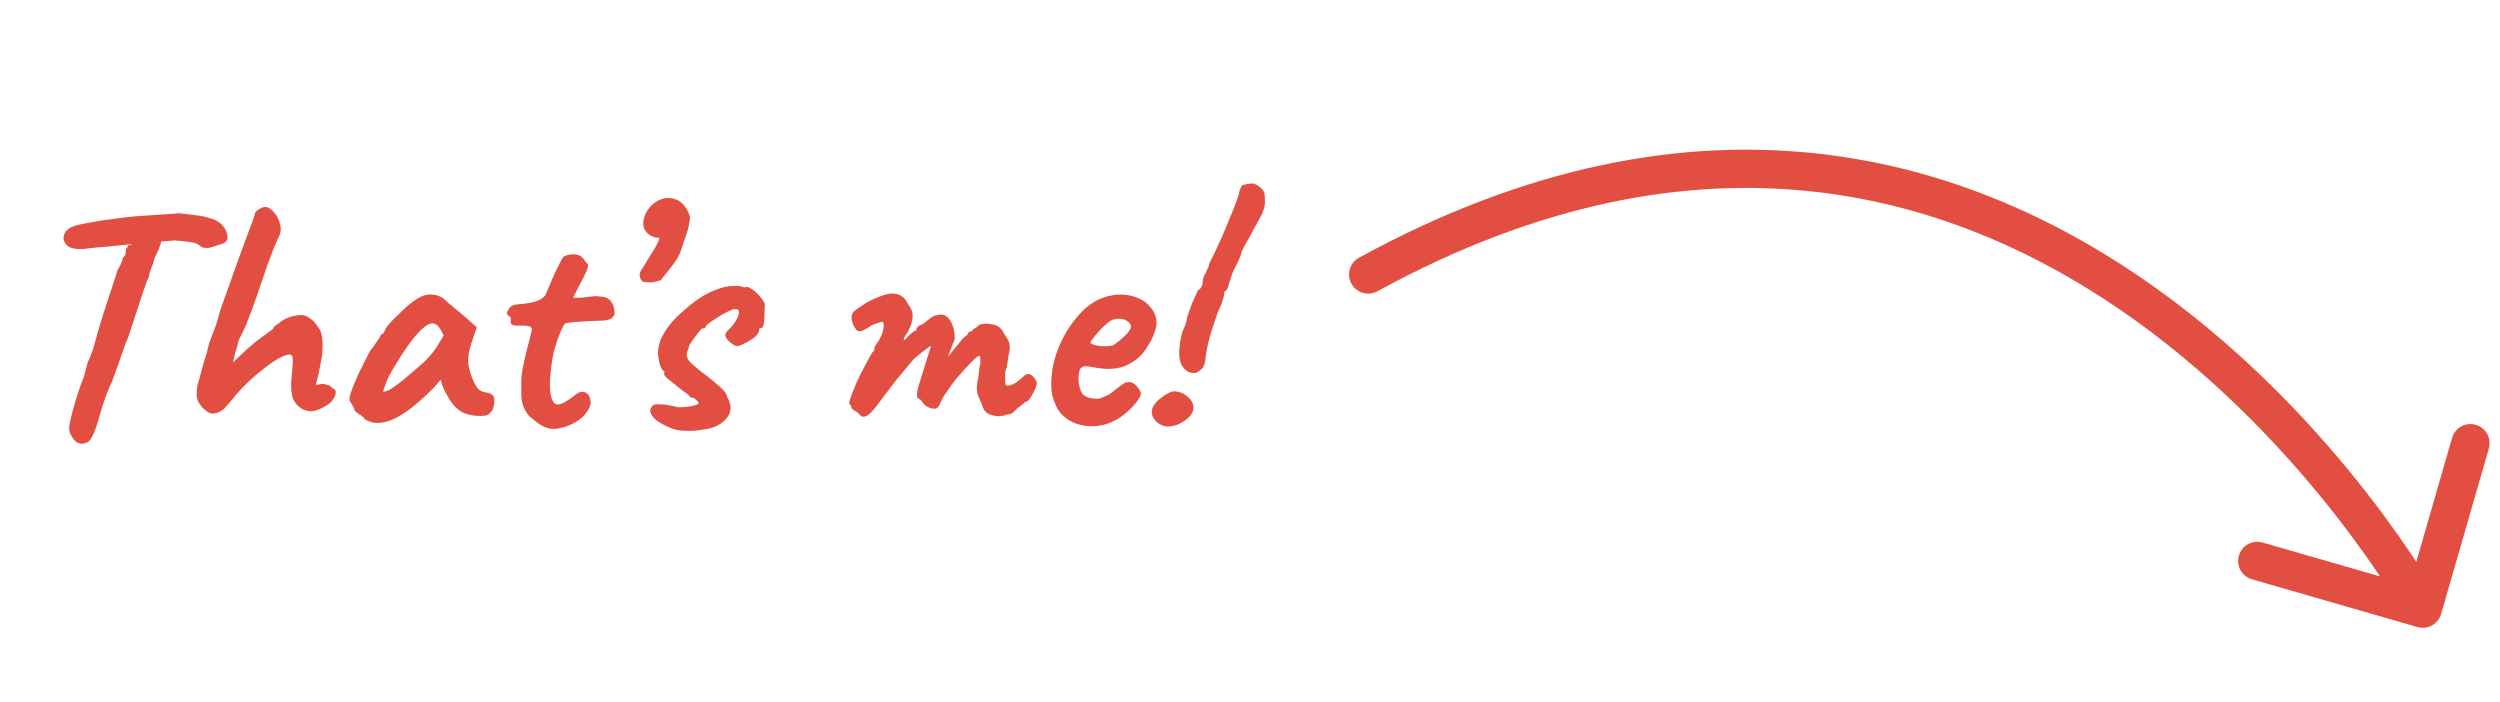 <svg width="196" height="55" viewBox="0 0 196 55" fill="none" xmlns="http://www.w3.org/2000/svg">
<path d="M6.487 34.79C6.175 34.807 5.915 34.66 5.707 34.348C5.499 34.036 5.404 33.776 5.421 33.568C5.438 33.291 5.516 32.892 5.655 32.372C5.794 31.852 5.95 31.323 6.123 30.786C6.296 30.249 6.452 29.824 6.591 29.512C6.66 29.235 6.721 28.992 6.773 28.784C6.842 28.559 6.886 28.411 6.903 28.342C6.955 28.273 7.033 28.091 7.137 27.796C7.258 27.501 7.354 27.215 7.423 26.938C7.458 26.799 7.527 26.539 7.631 26.158C7.752 25.759 7.891 25.3 8.047 24.78C8.22 24.26 8.385 23.749 8.541 23.246C8.714 22.743 8.862 22.301 8.983 21.92C9.104 21.539 9.182 21.287 9.217 21.166C9.356 20.958 9.46 20.759 9.529 20.568C9.598 20.377 9.642 20.247 9.659 20.178C9.763 20.109 9.824 20.022 9.841 19.918C9.858 19.797 9.867 19.701 9.867 19.632C9.867 19.545 9.893 19.476 9.945 19.424C10.014 19.372 10.049 19.311 10.049 19.242C10.118 19.19 10.162 19.181 10.179 19.216C10.196 19.251 10.248 19.225 10.335 19.138L10.465 18.254L12.779 18.228C12.744 18.436 12.692 18.696 12.623 19.008C12.554 19.303 12.389 19.701 12.129 20.204C12.042 20.551 11.938 20.863 11.817 21.14C11.713 21.417 11.67 21.599 11.687 21.686C11.652 21.721 11.574 21.894 11.453 22.206C11.349 22.518 11.219 22.899 11.063 23.35C10.924 23.801 10.777 24.251 10.621 24.702C10.482 25.153 10.352 25.551 10.231 25.898C10.127 26.227 10.058 26.435 10.023 26.522C9.884 26.799 9.728 27.207 9.555 27.744C9.382 28.281 9.122 29.009 8.775 29.928C8.636 30.205 8.463 30.621 8.255 31.176C8.064 31.731 7.908 32.233 7.787 32.684C7.596 33.36 7.423 33.845 7.267 34.14C7.128 34.435 6.998 34.608 6.877 34.66C6.756 34.729 6.626 34.773 6.487 34.79ZM6.721 19.502C6.01 19.571 5.525 19.485 5.265 19.242C5.022 18.999 4.936 18.739 5.005 18.462C5.057 18.254 5.178 18.081 5.369 17.942C5.577 17.786 5.95 17.656 6.487 17.552C6.678 17.517 6.92 17.474 7.215 17.422C7.527 17.37 7.822 17.318 8.099 17.266C8.671 17.197 9.139 17.136 9.503 17.084C9.884 17.032 10.274 16.989 10.673 16.954C11.072 16.919 11.574 16.885 12.181 16.85C12.684 16.815 13.108 16.789 13.455 16.772C13.819 16.737 14.001 16.72 14.001 16.72C14.053 16.72 14.235 16.737 14.547 16.772C14.859 16.807 15.197 16.85 15.561 16.902C15.925 16.954 16.194 17.015 16.367 17.084C16.766 17.171 17.086 17.327 17.329 17.552C17.572 17.777 17.728 18.037 17.797 18.332C17.849 18.54 17.849 18.705 17.797 18.826C17.745 18.93 17.65 19.017 17.511 19.086C17.112 19.207 16.783 19.311 16.523 19.398C16.28 19.467 16.038 19.459 15.795 19.372C15.708 19.285 15.604 19.207 15.483 19.138C15.379 19.069 15.188 19.017 14.911 18.982C14.651 18.93 14.235 18.887 13.663 18.852C13.178 18.904 12.753 18.93 12.389 18.93C12.025 18.93 11.843 18.973 11.843 19.06L10.309 19.138L9.035 19.268C8.862 19.285 8.619 19.311 8.307 19.346C7.995 19.363 7.692 19.389 7.397 19.424C7.102 19.441 6.877 19.467 6.721 19.502ZM16.693 32.424C16.572 32.441 16.433 32.398 16.277 32.294C16.138 32.173 16.008 32.069 15.887 31.982C15.714 31.774 15.592 31.592 15.523 31.436C15.454 31.28 15.419 31.107 15.419 30.916C15.419 30.725 15.436 30.5 15.471 30.24C15.558 29.963 15.662 29.59 15.783 29.122C15.904 28.654 16.052 28.151 16.225 27.614C16.26 27.406 16.32 27.163 16.407 26.886C16.511 26.591 16.615 26.314 16.719 26.054C16.823 25.777 16.901 25.569 16.953 25.43C17.074 24.997 17.196 24.581 17.317 24.182C17.456 23.783 17.62 23.324 17.811 22.804C18.002 22.284 18.236 21.625 18.513 20.828C18.894 19.788 19.18 19.008 19.371 18.488C19.562 17.968 19.7 17.595 19.787 17.37C19.874 17.145 19.934 16.963 19.969 16.824C19.969 16.685 20.064 16.555 20.255 16.434C20.463 16.295 20.645 16.226 20.801 16.226C21.044 16.243 21.278 16.391 21.503 16.668C21.728 16.928 21.884 17.249 21.971 17.63C22.058 17.994 21.997 18.349 21.789 18.696C21.512 19.32 21.234 20.022 20.957 20.802C20.697 21.565 20.437 22.327 20.177 23.09C19.917 23.853 19.657 24.555 19.397 25.196C19.38 25.283 19.319 25.43 19.215 25.638C19.128 25.846 19.05 26.019 18.981 26.158C18.912 26.297 18.842 26.427 18.773 26.548C18.721 26.669 18.695 26.73 18.695 26.73C18.678 26.834 18.643 26.981 18.591 27.172C18.539 27.363 18.487 27.527 18.435 27.666C18.418 27.753 18.392 27.865 18.357 28.004C18.322 28.143 18.296 28.281 18.279 28.42C18.366 28.316 18.487 28.195 18.643 28.056C18.799 27.9 18.998 27.709 19.241 27.484C19.518 27.241 19.761 27.033 19.969 26.86C20.177 26.687 20.385 26.531 20.593 26.392C20.784 26.253 20.957 26.123 21.113 26.002C21.286 25.881 21.373 25.82 21.373 25.82C21.408 25.768 21.442 25.707 21.477 25.638C21.529 25.569 21.581 25.525 21.633 25.508C21.668 25.473 21.728 25.43 21.815 25.378C21.902 25.309 21.988 25.239 22.075 25.17C22.231 25.066 22.396 24.979 22.569 24.91C22.742 24.841 22.924 24.789 23.115 24.754C23.306 24.719 23.488 24.702 23.661 24.702C23.869 24.702 24.086 24.789 24.311 24.962C24.536 25.118 24.744 25.343 24.935 25.638C25.108 25.863 25.212 26.132 25.247 26.444C25.299 26.739 25.308 27.137 25.273 27.64C25.273 27.779 25.23 28.039 25.143 28.42C25.074 28.801 25.022 29.087 24.987 29.278L24.753 30.162H24.961C25.152 30.093 25.334 30.084 25.507 30.136C25.698 30.188 25.793 30.214 25.793 30.214C25.88 30.266 25.958 30.327 26.027 30.396C26.114 30.465 26.192 30.517 26.261 30.552C26.365 30.691 26.348 30.89 26.209 31.15C26.07 31.41 25.914 31.592 25.741 31.696C25.325 31.973 24.952 32.147 24.623 32.216C24.311 32.285 23.982 32.225 23.635 32.034C23.306 31.809 23.08 31.54 22.959 31.228C22.855 30.916 22.812 30.491 22.829 29.954C22.898 29.191 22.942 28.645 22.959 28.316C22.976 27.969 22.89 27.796 22.699 27.796C22.491 27.796 22.205 27.9 21.841 28.108C21.494 28.299 21.104 28.567 20.671 28.914C20.238 29.243 19.804 29.616 19.371 30.032C18.955 30.431 18.582 30.838 18.253 31.254C18.045 31.514 17.82 31.774 17.577 32.034C17.334 32.277 17.04 32.407 16.693 32.424ZM28.592 32.866C28.523 32.727 28.367 32.589 28.124 32.45C27.899 32.311 27.786 32.207 27.786 32.138C27.786 32.069 27.743 31.965 27.656 31.826C27.587 31.67 27.517 31.557 27.448 31.488C27.361 31.384 27.387 31.133 27.526 30.734C27.665 30.318 27.873 29.815 28.15 29.226C28.427 28.637 28.731 28.039 29.06 27.432C29.199 27.293 29.337 27.111 29.476 26.886C29.615 26.661 29.719 26.513 29.788 26.444C29.788 26.375 29.814 26.314 29.866 26.262C29.918 26.193 29.979 26.158 30.048 26.158L30.256 25.742C30.291 25.673 30.395 25.534 30.568 25.326C30.759 25.118 30.984 24.893 31.244 24.65C31.504 24.39 31.764 24.147 32.024 23.922C32.301 23.697 32.527 23.532 32.7 23.428C33.064 23.185 33.437 23.073 33.818 23.09C34.217 23.107 34.555 23.229 34.832 23.454C34.884 23.506 34.997 23.61 35.17 23.766C35.361 23.922 35.569 24.095 35.794 24.286C36.037 24.477 36.245 24.65 36.418 24.806L37.38 25.664L36.938 26.964C36.713 27.657 36.652 28.264 36.756 28.784C36.877 29.304 37.042 29.755 37.25 30.136C37.337 30.327 37.45 30.474 37.588 30.578C37.744 30.682 37.944 30.751 38.186 30.786C38.325 30.803 38.455 30.855 38.576 30.942C38.697 31.029 38.758 31.167 38.758 31.358C38.758 31.774 38.68 32.077 38.524 32.268C38.386 32.441 38.23 32.545 38.056 32.58C37.484 32.649 36.938 32.589 36.418 32.398C35.898 32.207 35.43 31.713 35.014 30.916C34.945 30.812 34.849 30.621 34.728 30.344C34.624 30.049 34.563 29.859 34.546 29.772C34.477 29.859 34.382 29.971 34.26 30.11C34.156 30.231 34.052 30.344 33.948 30.448C32.718 31.696 31.66 32.511 30.776 32.892C29.91 33.256 29.181 33.247 28.592 32.866ZM30.022 30.708C30.143 30.725 30.334 30.665 30.594 30.526C30.854 30.37 31.201 30.119 31.634 29.772C32.224 29.269 32.709 28.853 33.09 28.524C33.471 28.195 33.844 27.77 34.208 27.25L34.78 26.314C34.607 25.915 34.451 25.655 34.312 25.534C34.173 25.413 34.035 25.352 33.896 25.352C33.671 25.352 33.402 25.499 33.09 25.794C32.778 26.071 32.423 26.487 32.024 27.042C31.643 27.579 31.209 28.255 30.724 29.07C30.499 29.451 30.326 29.824 30.204 30.188C30.083 30.535 30.022 30.708 30.022 30.708ZM42.952 33.568C42.709 33.499 42.466 33.377 42.224 33.204C41.981 33.031 41.73 32.831 41.47 32.606C41.262 32.329 41.114 32.077 41.028 31.852C40.941 31.609 40.889 31.332 40.872 31.02C40.872 30.691 40.872 30.275 40.872 29.772C40.872 29.564 40.906 29.269 40.976 28.888C41.062 28.507 41.149 28.108 41.236 27.692C41.34 27.276 41.435 26.912 41.522 26.6C41.608 26.271 41.66 26.054 41.678 25.95C41.73 25.725 41.643 25.595 41.418 25.56C41.192 25.525 40.941 25.517 40.664 25.534C40.404 25.534 40.23 25.508 40.144 25.456C40.074 25.439 40.04 25.352 40.04 25.196C40.04 25.023 40.04 24.936 40.04 24.936C40.04 24.867 40.005 24.823 39.936 24.806C39.866 24.771 39.806 24.711 39.754 24.624C39.719 24.555 39.762 24.425 39.884 24.234C40.005 24.043 40.161 23.931 40.352 23.896C40.508 23.861 40.742 23.835 41.054 23.818C41.366 23.783 41.678 23.723 41.99 23.636C42.319 23.532 42.57 23.376 42.744 23.168C42.9 22.787 43.073 22.379 43.264 21.946C43.454 21.495 43.636 21.105 43.81 20.776C43.983 20.429 44.104 20.213 44.174 20.126C44.468 19.97 44.772 19.909 45.084 19.944C45.396 19.961 45.638 20.109 45.812 20.386C45.898 20.507 45.968 20.594 46.02 20.646C46.089 20.698 46.115 20.776 46.098 20.88C46.098 20.984 46.028 21.175 45.89 21.452C45.768 21.712 45.56 22.119 45.266 22.674C45.179 22.847 45.101 23.003 45.032 23.142C44.962 23.263 44.928 23.324 44.928 23.324C44.997 23.341 45.101 23.35 45.24 23.35C45.378 23.35 45.552 23.341 45.76 23.324C45.95 23.289 46.158 23.263 46.384 23.246C46.609 23.211 46.808 23.211 46.982 23.246C47.38 23.246 47.675 23.359 47.866 23.584C48.056 23.809 48.16 24.095 48.178 24.442C48.212 24.633 48.143 24.797 47.97 24.936C47.796 25.075 47.476 25.144 47.008 25.144C46.852 25.144 46.626 25.153 46.332 25.17C46.037 25.187 45.734 25.205 45.422 25.222C45.11 25.239 44.841 25.265 44.616 25.3C44.408 25.317 44.304 25.343 44.304 25.378C44.252 25.413 44.165 25.551 44.044 25.794C43.94 26.019 43.827 26.297 43.706 26.626C43.602 26.955 43.506 27.267 43.42 27.562C43.298 28.151 43.212 28.723 43.16 29.278C43.108 29.833 43.099 30.318 43.134 30.734C43.186 31.133 43.29 31.419 43.446 31.592C43.602 31.748 43.836 31.748 44.148 31.592C44.477 31.419 44.78 31.219 45.058 30.994C45.37 30.734 45.638 30.656 45.864 30.76C46.089 30.847 46.228 31.037 46.28 31.332C46.349 31.609 46.271 31.913 46.046 32.242C45.838 32.571 45.543 32.849 45.162 33.074C44.78 33.299 44.39 33.455 43.992 33.542C43.593 33.646 43.246 33.655 42.952 33.568ZM51.247 22.128C51.074 22.145 50.857 22.145 50.597 22.128C50.354 22.111 50.207 21.946 50.155 21.634C50.138 21.513 50.155 21.4 50.207 21.296C50.259 21.192 50.328 21.079 50.415 20.958C50.623 20.611 50.857 20.23 51.117 19.814C51.394 19.398 51.576 19.06 51.663 18.8C51.663 18.731 51.672 18.67 51.689 18.618C51.394 18.67 51.091 18.566 50.779 18.306C50.45 17.994 50.354 17.587 50.493 17.084C50.649 16.564 50.952 16.148 51.403 15.836C51.715 15.645 52.01 15.541 52.287 15.524C52.564 15.507 52.859 15.567 53.171 15.706C53.466 15.879 53.708 16.148 53.899 16.512C54.09 16.859 54.142 17.145 54.055 17.37C54.003 17.769 53.908 18.141 53.769 18.488C53.648 18.835 53.535 19.173 53.431 19.502C53.327 19.883 53.11 20.291 52.781 20.724C52.469 21.14 52.166 21.521 51.871 21.868C51.888 21.937 51.836 21.981 51.715 21.998C51.594 22.015 51.438 22.059 51.247 22.128ZM52.604 33.568C52.015 33.325 51.581 33.074 51.304 32.814C51.044 32.537 50.94 32.294 50.992 32.086C51.027 31.982 51.087 31.887 51.174 31.8C51.261 31.713 51.451 31.679 51.746 31.696C52.058 31.696 52.535 31.774 53.176 31.93C53.367 31.93 53.557 31.921 53.748 31.904C53.939 31.887 54.112 31.861 54.268 31.826C54.441 31.791 54.58 31.748 54.684 31.696C54.771 31.661 54.797 31.618 54.762 31.566C54.727 31.497 54.667 31.427 54.58 31.358C54.511 31.271 54.433 31.219 54.346 31.202C54.259 31.167 54.181 31.15 54.112 31.15C54.077 31.063 53.999 30.977 53.878 30.89C53.774 30.803 53.644 30.708 53.488 30.604C53.107 30.292 52.76 30.015 52.448 29.772C52.136 29.529 52.015 29.347 52.084 29.226C52.084 29.157 52.084 29.122 52.084 29.122C52.084 29.105 52.084 29.096 52.084 29.096C51.963 29.096 51.85 28.931 51.746 28.602C51.642 28.255 51.59 27.943 51.59 27.666C51.59 27.319 51.659 26.973 51.798 26.626C51.954 26.279 52.145 25.95 52.37 25.638C52.613 25.326 52.855 25.049 53.098 24.806C53.427 24.494 53.774 24.191 54.138 23.896C54.519 23.584 54.927 23.307 55.36 23.064C55.811 22.821 56.305 22.631 56.842 22.492C57.085 22.44 57.362 22.414 57.674 22.414C57.986 22.414 58.211 22.457 58.35 22.544C58.489 22.457 58.662 22.483 58.87 22.622C59.078 22.743 59.286 22.917 59.494 23.142C59.702 23.367 59.858 23.593 59.962 23.818C59.962 24.026 59.953 24.286 59.936 24.598C59.936 24.893 59.919 25.153 59.884 25.378C59.849 25.603 59.771 25.716 59.65 25.716C59.65 25.716 59.624 25.725 59.572 25.742C59.537 25.742 59.52 25.785 59.52 25.872C59.52 26.045 59.39 26.245 59.13 26.47C58.801 26.695 58.489 26.877 58.194 27.016C57.899 27.155 57.674 27.163 57.518 27.042C57.414 26.973 57.319 26.903 57.232 26.834C57.145 26.765 57.067 26.678 56.998 26.574C56.998 26.574 56.972 26.539 56.92 26.47C56.885 26.383 56.868 26.305 56.868 26.236C56.868 26.167 56.894 26.106 56.946 26.054C56.998 25.985 57.024 25.95 57.024 25.95C57.267 25.725 57.449 25.517 57.57 25.326C57.709 25.135 57.804 24.971 57.856 24.832C57.908 24.676 57.934 24.555 57.934 24.468C57.934 24.364 57.908 24.303 57.856 24.286C57.821 24.251 57.735 24.234 57.596 24.234C57.509 24.234 57.319 24.303 57.024 24.442C56.747 24.581 56.452 24.754 56.14 24.962C55.828 25.153 55.585 25.326 55.412 25.482C55.343 25.603 55.291 25.681 55.256 25.716C55.239 25.751 55.195 25.768 55.126 25.768C55.126 25.699 55.083 25.707 54.996 25.794C54.909 25.881 54.805 26.002 54.684 26.158C54.563 26.314 54.441 26.479 54.32 26.652C54.199 26.825 54.103 26.964 54.034 27.068C54.017 27.224 53.973 27.371 53.904 27.51C53.852 27.631 53.835 27.761 53.852 27.9C53.869 28.073 53.956 28.238 54.112 28.394C54.268 28.55 54.493 28.749 54.788 28.992C55.395 29.443 55.845 29.798 56.14 30.058C56.452 30.318 56.669 30.526 56.79 30.682C56.911 30.838 56.989 30.994 57.024 31.15C57.319 31.687 57.353 32.155 57.128 32.554C56.903 32.935 56.556 33.23 56.088 33.438C55.915 33.525 55.611 33.603 55.178 33.672C54.745 33.759 54.285 33.793 53.8 33.776C53.332 33.776 52.933 33.707 52.604 33.568ZM67.341 32.45C67.289 32.381 67.176 32.294 67.003 32.19C66.829 32.086 66.743 31.999 66.743 31.93C66.743 31.895 66.734 31.852 66.717 31.8C66.717 31.748 66.682 31.722 66.613 31.722C66.561 31.67 66.587 31.479 66.691 31.15C66.812 30.821 66.968 30.431 67.159 29.98C67.367 29.529 67.583 29.096 67.809 28.68C68.034 28.247 68.225 27.9 68.381 27.64C68.467 27.588 68.519 27.519 68.537 27.432C68.571 27.328 68.571 27.276 68.537 27.276C68.537 27.276 68.58 27.198 68.667 27.042C68.771 26.869 68.849 26.756 68.901 26.704C69.039 26.461 69.143 26.219 69.213 25.976C69.282 25.716 69.299 25.499 69.265 25.326C69.195 25.239 69.117 25.213 69.031 25.248C68.944 25.283 68.901 25.3 68.901 25.3C68.831 25.317 68.727 25.352 68.589 25.404C68.467 25.439 68.355 25.491 68.251 25.56C67.852 25.837 67.557 25.976 67.367 25.976C67.193 25.976 67.02 25.768 66.847 25.352C66.777 25.161 66.751 24.979 66.769 24.806C66.786 24.633 66.855 24.494 66.977 24.39C67.115 24.269 67.289 24.147 67.497 24.026C67.705 23.887 67.843 23.792 67.913 23.74C68.103 23.619 68.372 23.489 68.719 23.35C69.065 23.211 69.273 23.133 69.343 23.116C69.793 22.977 70.175 22.977 70.487 23.116C70.799 23.237 71.033 23.48 71.189 23.844C71.431 24.139 71.553 24.451 71.553 24.78C71.553 25.109 71.431 25.517 71.189 26.002L70.929 26.392C70.842 26.565 70.825 26.652 70.877 26.652C70.946 26.652 71.024 26.591 71.111 26.47C71.163 26.401 71.267 26.297 71.423 26.158C71.579 26.019 71.683 25.95 71.735 25.95C71.735 25.95 71.752 25.941 71.787 25.924C71.839 25.907 71.865 25.837 71.865 25.716C71.917 25.664 71.969 25.612 72.021 25.56C72.09 25.508 72.125 25.482 72.125 25.482C72.194 25.482 72.281 25.447 72.385 25.378C72.506 25.291 72.705 25.135 72.983 24.91C73.173 24.771 73.347 24.702 73.503 24.702C73.901 24.581 74.222 24.711 74.465 25.092C74.725 25.473 74.855 25.967 74.855 26.574L74.309 27.978L75.245 26.834C75.349 26.695 75.453 26.574 75.557 26.47C75.678 26.366 75.782 26.279 75.869 26.21C75.903 26.089 75.955 26.019 76.025 26.002C76.094 25.985 76.129 25.976 76.129 25.976C76.129 25.976 76.146 25.976 76.181 25.976C76.215 25.959 76.233 25.924 76.233 25.872C76.319 25.803 76.415 25.742 76.519 25.69C76.623 25.621 76.692 25.551 76.727 25.482C77.021 25.361 77.377 25.343 77.793 25.43C78.209 25.499 78.503 25.716 78.677 26.08C78.798 26.288 78.911 26.47 79.015 26.626C79.119 26.782 79.171 27.016 79.171 27.328C79.136 27.588 79.101 27.77 79.067 27.874C79.049 27.978 79.032 28.091 79.015 28.212C78.997 28.316 78.971 28.507 78.937 28.784C78.867 28.923 78.824 29.07 78.807 29.226C78.807 29.382 78.807 29.529 78.807 29.668C78.807 29.893 78.815 30.049 78.833 30.136C78.85 30.205 78.919 30.24 79.041 30.24C79.283 30.188 79.483 30.11 79.639 30.006C79.812 29.885 80.003 29.729 80.211 29.538C80.471 29.295 80.696 29.261 80.887 29.434C81.095 29.59 81.225 29.772 81.277 29.98C81.311 30.049 81.277 30.205 81.173 30.448C81.069 30.691 80.947 30.925 80.809 31.15C80.67 31.375 80.557 31.488 80.471 31.488C80.419 31.488 80.315 31.557 80.159 31.696C80.003 31.835 79.881 31.93 79.795 31.982C79.673 32.103 79.552 32.216 79.431 32.32C79.327 32.424 79.205 32.476 79.067 32.476C78.997 32.476 78.911 32.502 78.807 32.554C78.72 32.589 78.616 32.606 78.495 32.606C78.321 32.658 78.053 32.632 77.689 32.528C77.342 32.424 77.117 32.181 77.013 31.8C76.943 31.609 76.839 31.367 76.701 31.072C76.579 30.777 76.553 30.413 76.623 29.98C76.692 29.668 76.735 29.382 76.753 29.122C76.77 28.862 76.805 28.68 76.857 28.576C76.857 28.524 76.857 28.403 76.857 28.212C76.857 28.004 76.831 27.9 76.779 27.9C76.709 27.9 76.579 27.987 76.389 28.16C76.198 28.333 75.973 28.567 75.713 28.862C75.453 29.139 75.184 29.443 74.907 29.772C74.647 30.101 74.413 30.431 74.205 30.76C74.049 30.951 73.91 31.185 73.789 31.462C73.667 31.739 73.581 31.895 73.529 31.93C73.407 32.069 73.199 32.086 72.905 31.982C72.627 31.878 72.419 31.713 72.281 31.488C72.229 31.384 72.168 31.323 72.099 31.306C72.029 31.271 71.969 31.219 71.917 31.15C71.882 31.063 71.882 30.899 71.917 30.656C71.969 30.413 72.081 30.023 72.255 29.486C72.445 28.897 72.61 28.368 72.749 27.9C72.905 27.415 72.983 27.172 72.983 27.172C72.983 27.103 72.853 27.172 72.593 27.38C72.333 27.571 72.029 27.813 71.683 28.108C71.527 28.299 71.319 28.541 71.059 28.836C70.816 29.131 70.53 29.477 70.201 29.876C69.889 30.275 69.533 30.743 69.135 31.28C68.632 31.991 68.251 32.424 67.991 32.58C67.748 32.736 67.531 32.693 67.341 32.45ZM87.551 32.892C87.031 33.187 86.476 33.36 85.887 33.412C85.315 33.447 84.777 33.369 84.275 33.178C83.772 32.97 83.365 32.667 83.053 32.268C82.879 32.043 82.715 31.687 82.559 31.202C82.403 30.699 82.377 30.023 82.481 29.174C82.585 28.377 82.827 27.571 83.209 26.756C83.607 25.941 84.093 25.222 84.665 24.598C85.237 23.974 85.861 23.549 86.537 23.324C86.779 23.237 87.022 23.177 87.265 23.142C87.525 23.09 87.863 23.081 88.279 23.116C88.677 23.168 89.033 23.272 89.345 23.428C89.657 23.567 89.882 23.723 90.021 23.896C90.298 24.173 90.48 24.442 90.567 24.702C90.653 24.962 90.688 25.213 90.671 25.456C90.584 26.011 90.333 26.609 89.917 27.25C89.518 27.891 88.955 28.368 88.227 28.68C87.932 28.801 87.585 28.879 87.187 28.914C86.788 28.949 86.242 28.897 85.549 28.758C85.133 28.671 84.855 28.715 84.717 28.888C84.595 29.061 84.543 29.399 84.561 29.902C84.595 30.214 84.665 30.491 84.769 30.734C84.89 30.959 85.107 31.115 85.419 31.202C85.817 31.271 86.103 31.28 86.277 31.228C86.45 31.159 86.667 31.063 86.927 30.942C87.065 30.855 87.195 30.76 87.317 30.656C87.455 30.552 87.585 30.448 87.707 30.344C87.845 30.24 87.958 30.162 88.045 30.11C88.131 30.041 88.218 29.997 88.305 29.98C88.391 29.963 88.478 29.954 88.565 29.954C88.755 29.971 88.937 30.075 89.111 30.266C89.284 30.457 89.397 30.639 89.449 30.812C89.449 30.951 89.362 31.15 89.189 31.41C89.015 31.653 88.781 31.913 88.487 32.19C88.209 32.45 87.897 32.684 87.551 32.892ZM87.213 27.094C87.334 27.042 87.507 26.921 87.733 26.73C87.975 26.539 88.192 26.34 88.383 26.132C88.573 25.907 88.669 25.733 88.669 25.612C88.669 25.421 88.539 25.257 88.279 25.118C88.036 24.979 87.715 24.953 87.317 25.04C87.178 25.075 87.013 25.17 86.823 25.326C86.632 25.482 86.441 25.664 86.251 25.872C86.06 26.063 85.895 26.253 85.757 26.444C85.618 26.617 85.523 26.756 85.471 26.86C85.54 26.947 85.679 27.016 85.887 27.068C86.095 27.12 86.32 27.146 86.563 27.146C86.823 27.146 87.039 27.129 87.213 27.094ZM93.79 29.226C93.305 29.313 92.924 29.113 92.646 28.628C92.369 28.125 92.386 27.25 92.698 26.002C92.802 25.794 92.889 25.595 92.958 25.404C93.028 25.196 93.062 25.031 93.062 24.91C93.132 24.685 93.218 24.425 93.322 24.13C93.444 23.818 93.565 23.532 93.686 23.272C93.808 22.995 93.894 22.813 93.946 22.726C94.016 22.726 94.085 22.665 94.154 22.544C94.241 22.423 94.284 22.301 94.284 22.18C94.284 22.041 94.31 21.885 94.362 21.712C94.431 21.539 94.501 21.417 94.57 21.348C94.57 21.261 94.605 21.166 94.674 21.062C94.743 20.958 94.778 20.871 94.778 20.802C94.778 20.733 94.796 20.672 94.83 20.62C94.882 20.568 94.908 20.507 94.908 20.438C95.064 20.161 95.263 19.753 95.506 19.216C95.766 18.661 96.017 18.081 96.26 17.474C96.52 16.867 96.737 16.33 96.91 15.862C97.084 15.394 97.17 15.108 97.17 15.004C97.205 14.865 97.257 14.735 97.326 14.614C97.395 14.493 97.499 14.449 97.638 14.484C97.707 14.432 97.811 14.406 97.95 14.406C98.089 14.389 98.193 14.38 98.262 14.38C98.262 14.38 98.34 14.415 98.496 14.484C98.652 14.553 98.791 14.657 98.912 14.796C99.051 14.917 99.129 15.082 99.146 15.29C99.163 15.498 99.172 15.706 99.172 15.914C99.155 16.243 99.034 16.616 98.808 17.032C98.583 17.448 98.332 17.907 98.054 18.41C97.881 18.739 97.707 19.051 97.534 19.346C97.378 19.641 97.3 19.823 97.3 19.892C97.3 19.961 97.266 20.065 97.196 20.204C97.127 20.343 97.049 20.516 96.962 20.724C96.858 20.897 96.754 21.105 96.65 21.348C96.564 21.591 96.486 21.816 96.416 22.024C96.347 22.215 96.312 22.336 96.312 22.388C96.295 22.457 96.269 22.527 96.234 22.596C96.217 22.665 96.174 22.735 96.104 22.804C96.035 22.804 95.992 22.856 95.974 22.96C95.974 23.047 95.974 23.09 95.974 23.09C95.974 23.159 95.931 23.324 95.844 23.584C95.775 23.827 95.653 24.121 95.48 24.468C95.151 25.387 94.917 26.123 94.778 26.678C94.639 27.215 94.553 27.675 94.518 28.056C94.484 28.472 94.388 28.758 94.232 28.914C94.076 29.053 93.929 29.157 93.79 29.226ZM92.412 33.256C92.048 33.395 91.745 33.455 91.502 33.438C91.26 33.438 90.991 33.325 90.696 33.1C90.35 32.753 90.228 32.407 90.332 32.06C90.454 31.696 90.766 31.349 91.268 31.02C91.615 30.795 91.866 30.682 92.022 30.682C92.195 30.665 92.447 30.725 92.776 30.864C93.365 31.228 93.626 31.635 93.556 32.086C93.487 32.519 93.106 32.909 92.412 33.256Z" fill="#E24E42"/>
<path d="M107.984 22.837C107.258 23.234 106.346 22.967 105.949 22.24C105.551 21.514 105.818 20.602 106.545 20.204L107.984 22.837ZM191.383 48.134C191.153 48.93 190.322 49.389 189.526 49.159L176.555 45.417C175.759 45.188 175.3 44.356 175.529 43.56C175.759 42.764 176.591 42.305 177.386 42.535L188.916 45.861L192.242 34.331C192.472 33.535 193.303 33.076 194.099 33.306C194.895 33.535 195.355 34.367 195.125 35.163L191.383 48.134ZM106.545 20.204C119.886 12.908 131.907 10.886 142.447 12.035C152.97 13.182 161.908 17.48 169.123 22.656C176.334 27.829 181.857 33.904 185.574 38.673C187.434 41.061 188.848 43.129 189.799 44.605C190.275 45.343 190.635 45.933 190.878 46.343C191 46.547 191.092 46.706 191.155 46.816C191.187 46.871 191.211 46.914 191.227 46.943C191.236 46.958 191.242 46.97 191.247 46.978C191.249 46.982 191.251 46.985 191.252 46.988C191.253 46.989 191.253 46.99 191.254 46.991C191.254 46.992 191.255 46.993 189.942 47.718C188.629 48.443 188.629 48.444 188.629 48.444C188.629 48.444 188.629 48.443 188.629 48.443C188.628 48.442 188.627 48.441 188.626 48.438C188.623 48.433 188.618 48.425 188.612 48.413C188.599 48.39 188.579 48.355 188.551 48.307C188.497 48.211 188.412 48.066 188.299 47.875C188.073 47.495 187.732 46.935 187.277 46.23C186.367 44.818 185.005 42.824 183.207 40.517C179.607 35.897 174.284 30.051 167.374 25.093C160.468 20.139 152.011 16.096 142.122 15.017C132.248 13.941 120.838 15.807 107.984 22.837L106.545 20.204Z" fill="#E24E42"/>
</svg>
